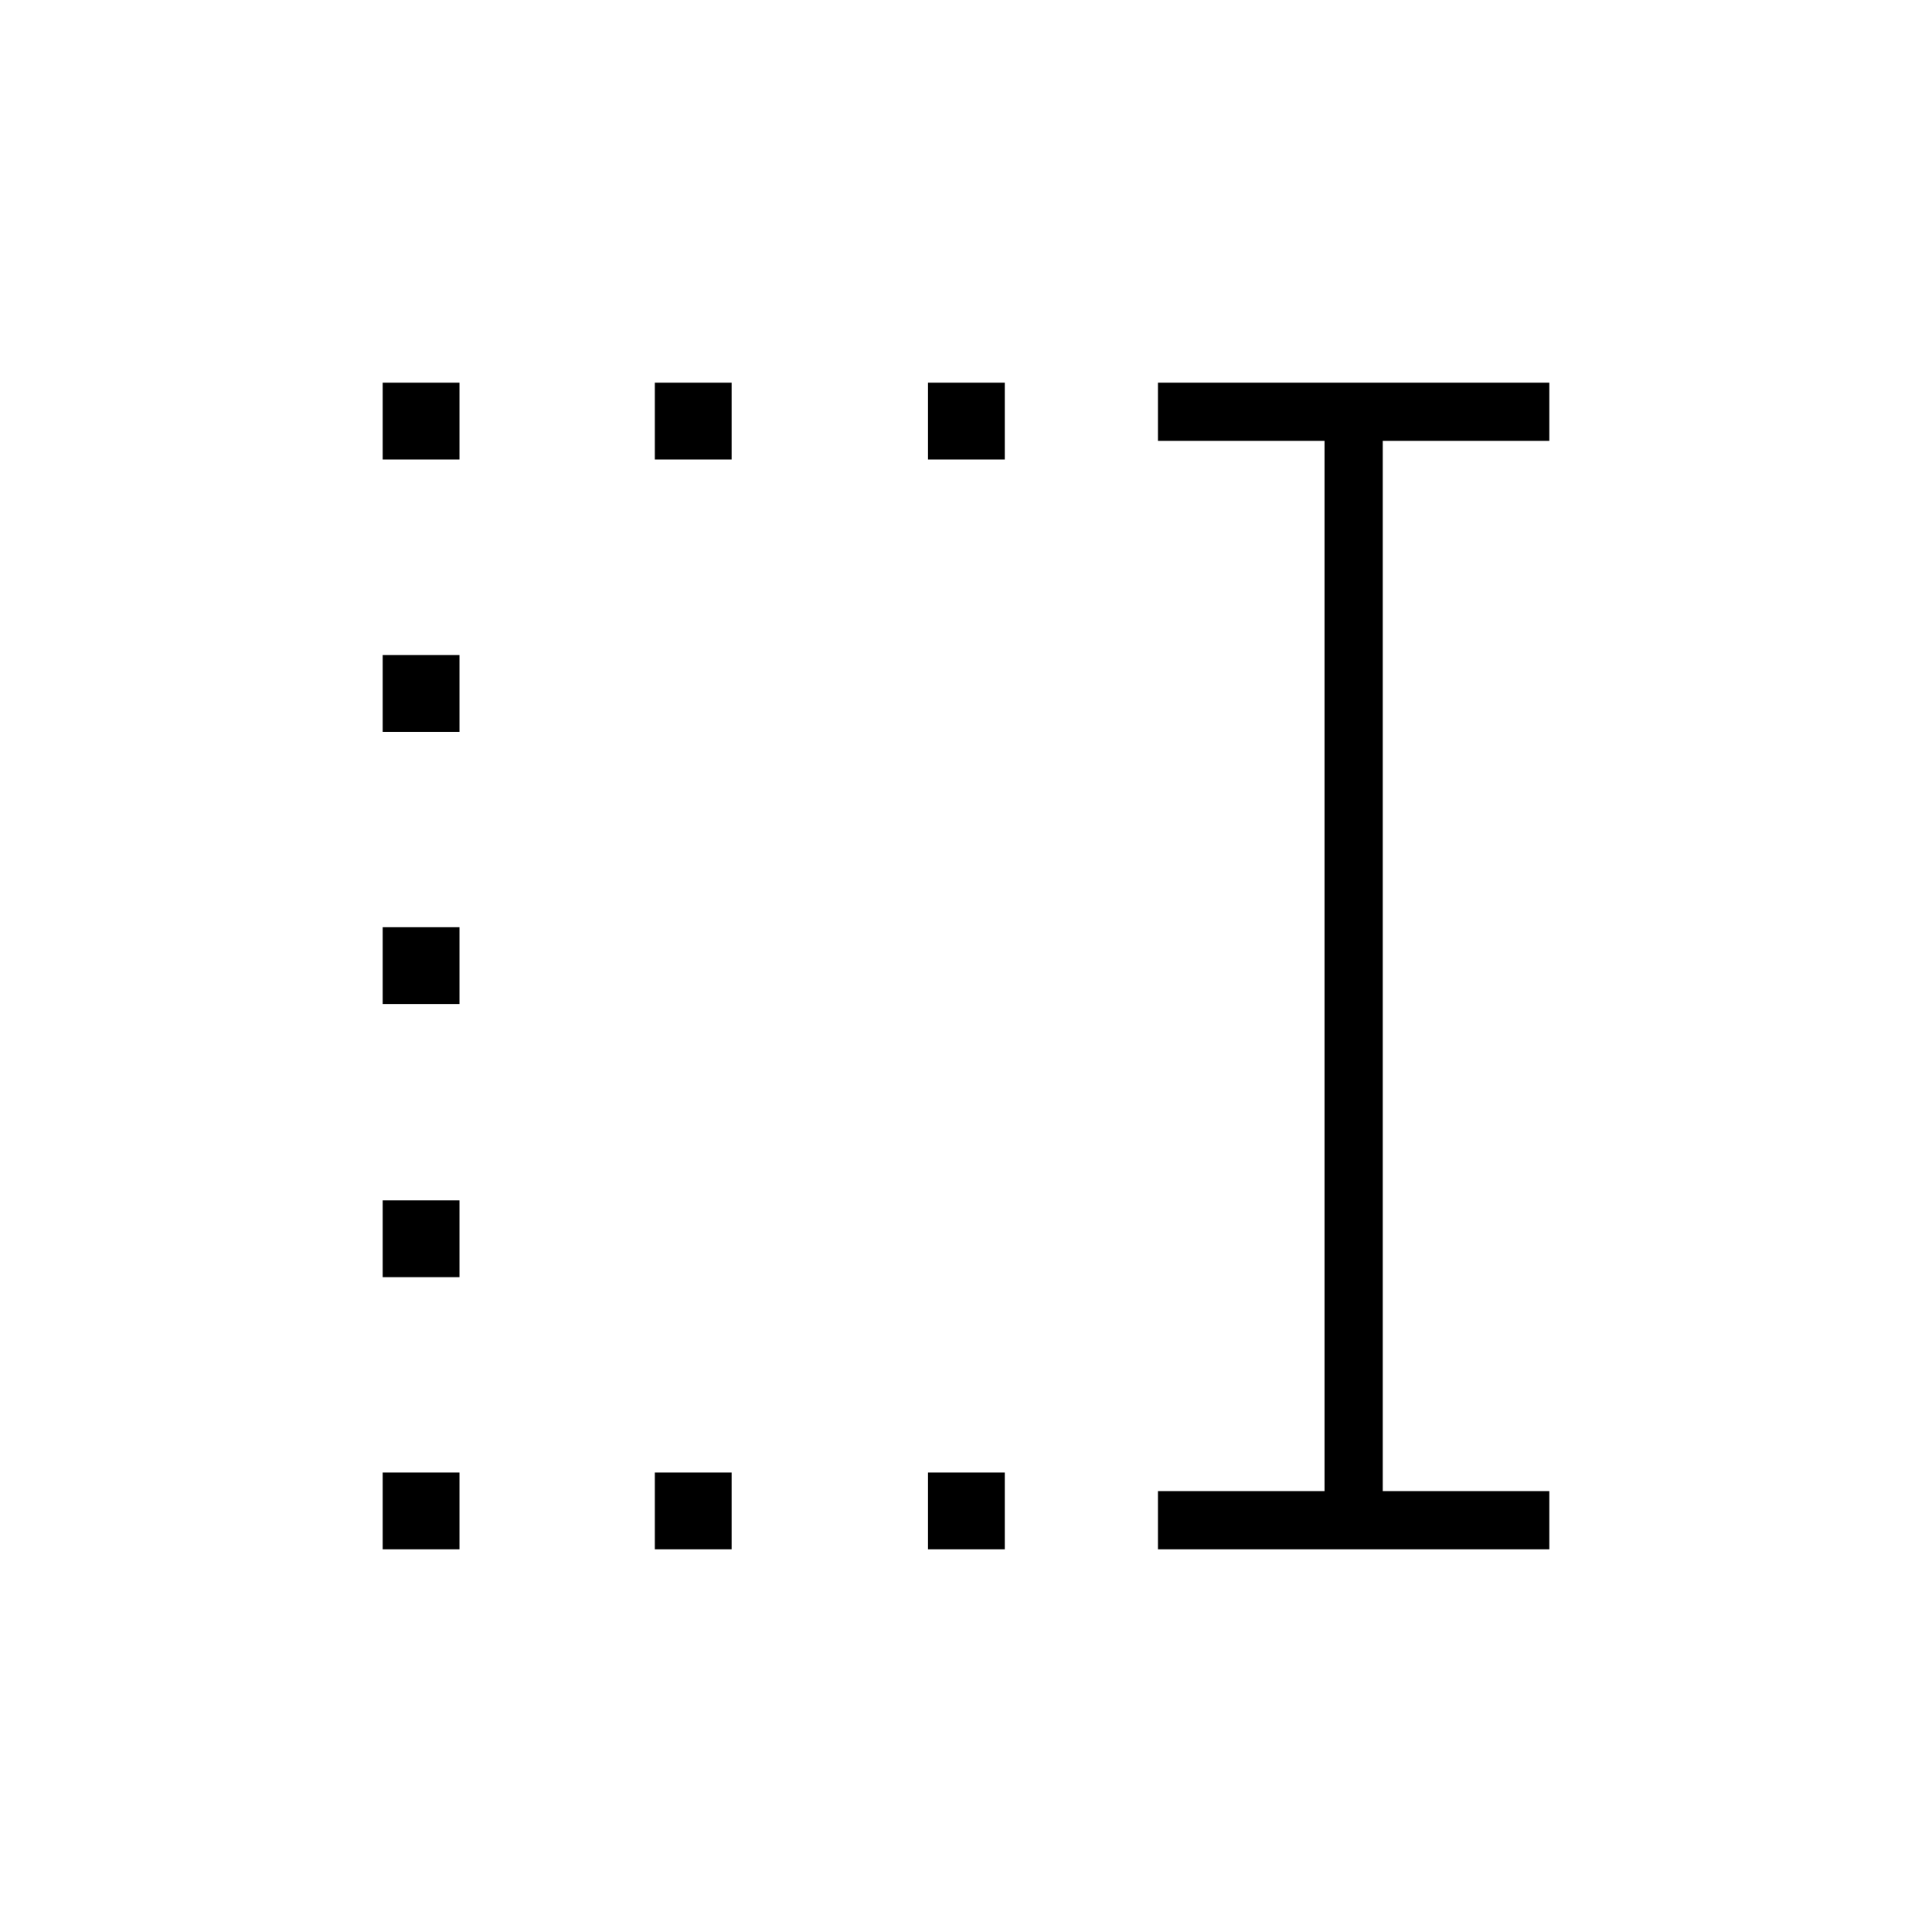 <svg xmlns="http://www.w3.org/2000/svg" height="20" viewBox="0 -960 960 960" width="20"><path d="M461.12-731.69v-38.16h38.15v38.16h-38.15Zm0 541.54v-38.16h38.15v38.16h-38.15ZM325.38-731.69v-38.16h38.16v38.16h-38.16Zm0 541.54v-38.16h38.16v38.16h-38.16ZM190.15-731.69v-38.16h38.16v38.16h-38.16Zm0 135.34v-38.15h38.16v38.15h-38.16Zm0 135.23v-38.15h38.16v38.15h-38.16Zm0 135.74v-38.16h38.16v38.16h-38.16Zm0 135.23v-38.16h38.16v38.16h-38.16Zm385.23 0v-28.93h82.77v-521.84h-82.77v-28.93h194.47v28.93h-82.77v521.84h82.77v28.93H575.38Z"/></svg>